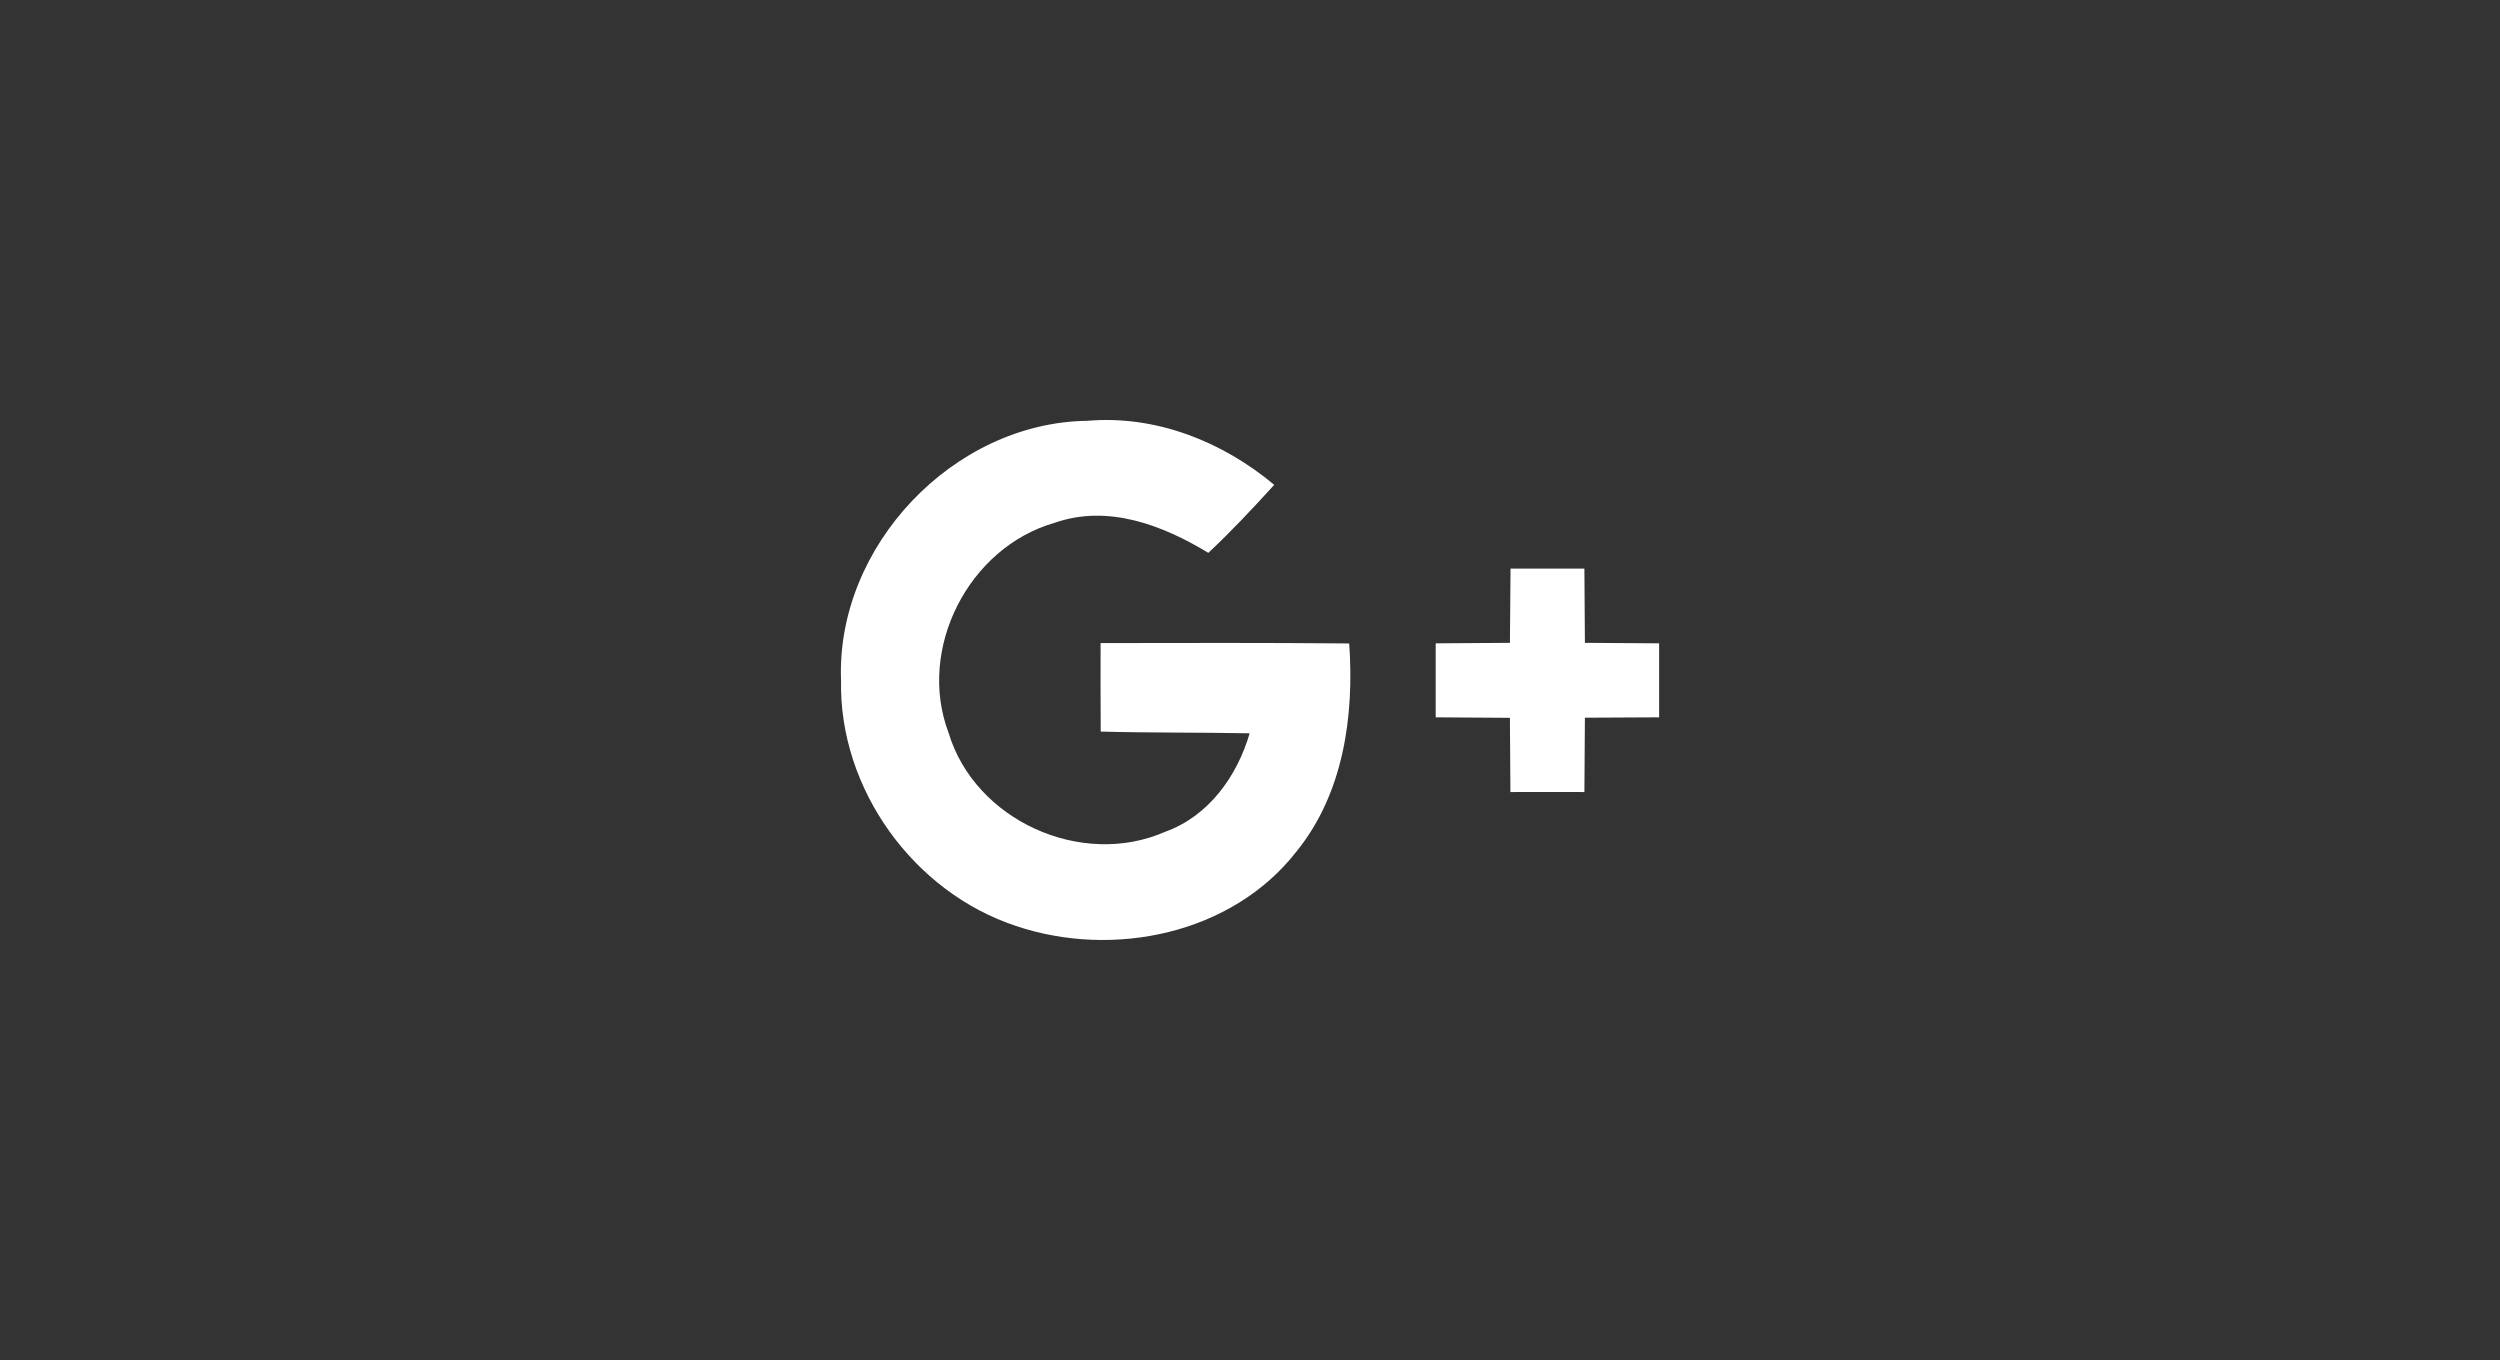 <?xml version="1.0" encoding="utf-8"?>
<!-- Generator: Adobe Illustrator 17.0.0, SVG Export Plug-In . SVG Version: 6.00 Build 0)  -->
<!DOCTYPE svg PUBLIC "-//W3C//DTD SVG 1.1//EN" "http://www.w3.org/Graphics/SVG/1.1/DTD/svg11.dtd">
<svg version="1.1" id="Layer_1" xmlns="http://www.w3.org/2000/svg" xmlns:xlink="http://www.w3.org/1999/xlink" x="0px" y="0px"
	 width="125px" height="68px" viewBox="0 0 125 68" enable-background="new 0 0 125 68" xml:space="preserve">
<rect x="0" y="0" width="125" height="68" fill="#333333" stroke="none"/>
<g>
	<path fill="#FFFFFF" d="M42.052,34.017c-0.254-6.702,5.616-12.896,12.325-12.977c3.419-0.292,6.746,1.036,9.334,3.202
		c-1.061,1.167-2.141,2.321-3.295,3.401c-2.278-1.384-5.021-2.439-7.683-1.502c-4.295,1.223-6.895,6.293-5.306,10.494
		c1.316,4.388,6.653,6.796,10.836,4.952c2.166-0.776,3.593-2.774,4.22-4.921c-2.482-0.05-4.965-0.019-7.447-0.087
		c-0.006-1.477-0.012-2.948-0.006-4.425c4.139-0.006,8.285-0.019,12.431,0.019c0.254,3.618-0.279,7.491-2.631,10.395
		c-3.221,4.146-9.172,5.362-14.013,3.736C45.677,44.616,41.941,39.441,42.052,34.017z"/>
	<path fill="#FFFFFF" d="M75.527,28.431c1.229,0,2.458,0,3.693,0c0.006,1.235,0.019,2.476,0.025,3.711
		c1.235,0.012,2.476,0.019,3.711,0.025c0,1.235,0,2.464,0,3.699c-1.235,0.006-2.476,0.012-3.711,0.019
		c-0.012,1.241-0.019,2.476-0.025,3.717c-1.235-0.006-2.47,0-3.699,0c-0.012-1.241-0.012-2.476-0.025-3.711
		c-1.235-0.012-2.476-0.019-3.711-0.025c0-1.235,0-2.464,0-3.699c1.235-0.006,2.47-0.012,3.711-0.025
		C75.502,30.907,75.515,29.666,75.527,28.431z"/>
</g>
</svg>
